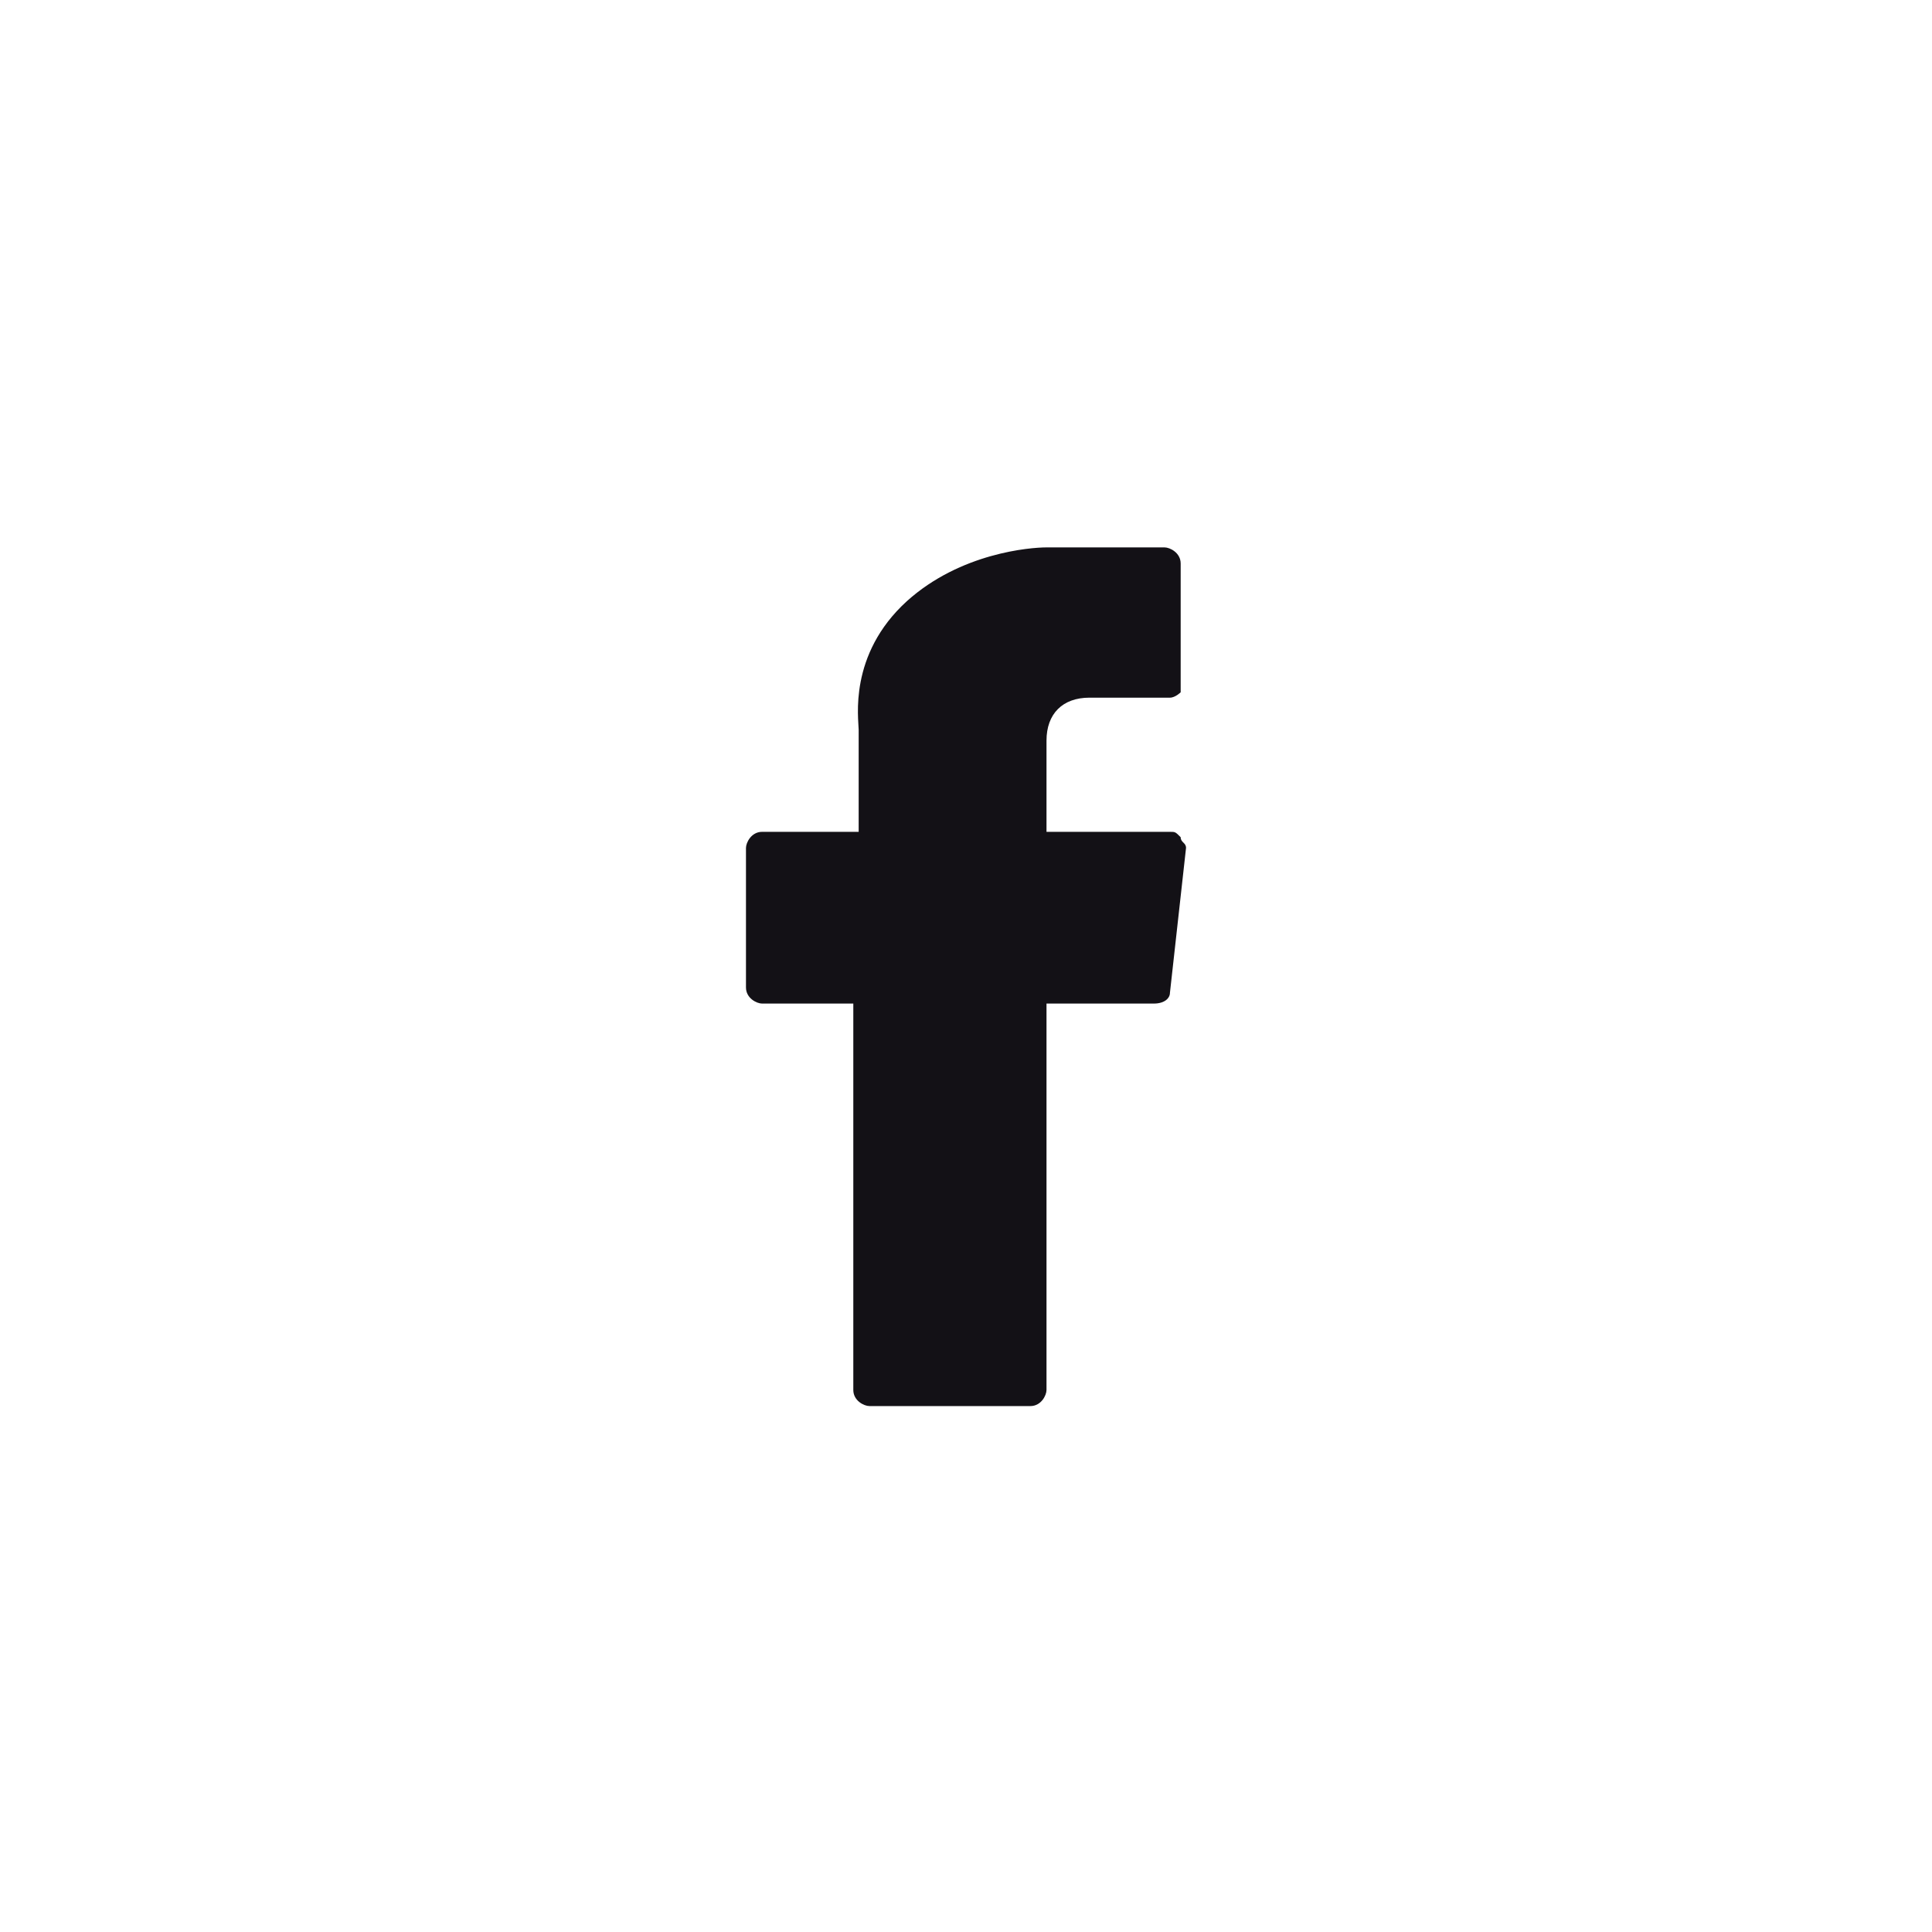 <?xml version="1.0" encoding="utf-8"?>
<!-- Generator: Adobe Illustrator 21.1.0, SVG Export Plug-In . SVG Version: 6.00 Build 0)  -->
<svg version="1.1" id="圖層_1" xmlns="http://www.w3.org/2000/svg" xmlns:xlink="http://www.w3.org/1999/xlink" x="0px" y="0px"
	 viewBox="0 0 36 36" style="enable-background:new 0 0 36 36;" xml:space="preserve">
<style type="text/css">
	.st0{fill:#131116;}
</style>
<path class="st0" d="M21.8,13c0,0-1.4,0-1.5,0c-0.5,0-0.8,0.3-0.8,0.8v1.7h2.3c0.1,0,0.1,0,0.2,0.1c0,0.1,0.1,0.1,0.1,0.2l-0.3,2.7
	c0,0.1-0.1,0.2-0.3,0.2h-2v7.2c0,0.1-0.1,0.3-0.3,0.3h-3c-0.1,0-0.3-0.1-0.3-0.3v-7.2h-1.7c-0.1,0-0.3-0.1-0.3-0.3v-2.6
	c0-0.1,0.1-0.3,0.3-0.3h1.8v-1.9c0-0.2-0.2-1.4,0.9-2.4c1-0.9,2.3-1,2.6-1c0,0,0.1,0,0.1,0h2.1c0.1,0,0.3,0.1,0.3,0.3v2.4
	C22,12.9,21.9,13,21.8,13z"/>
</svg>
